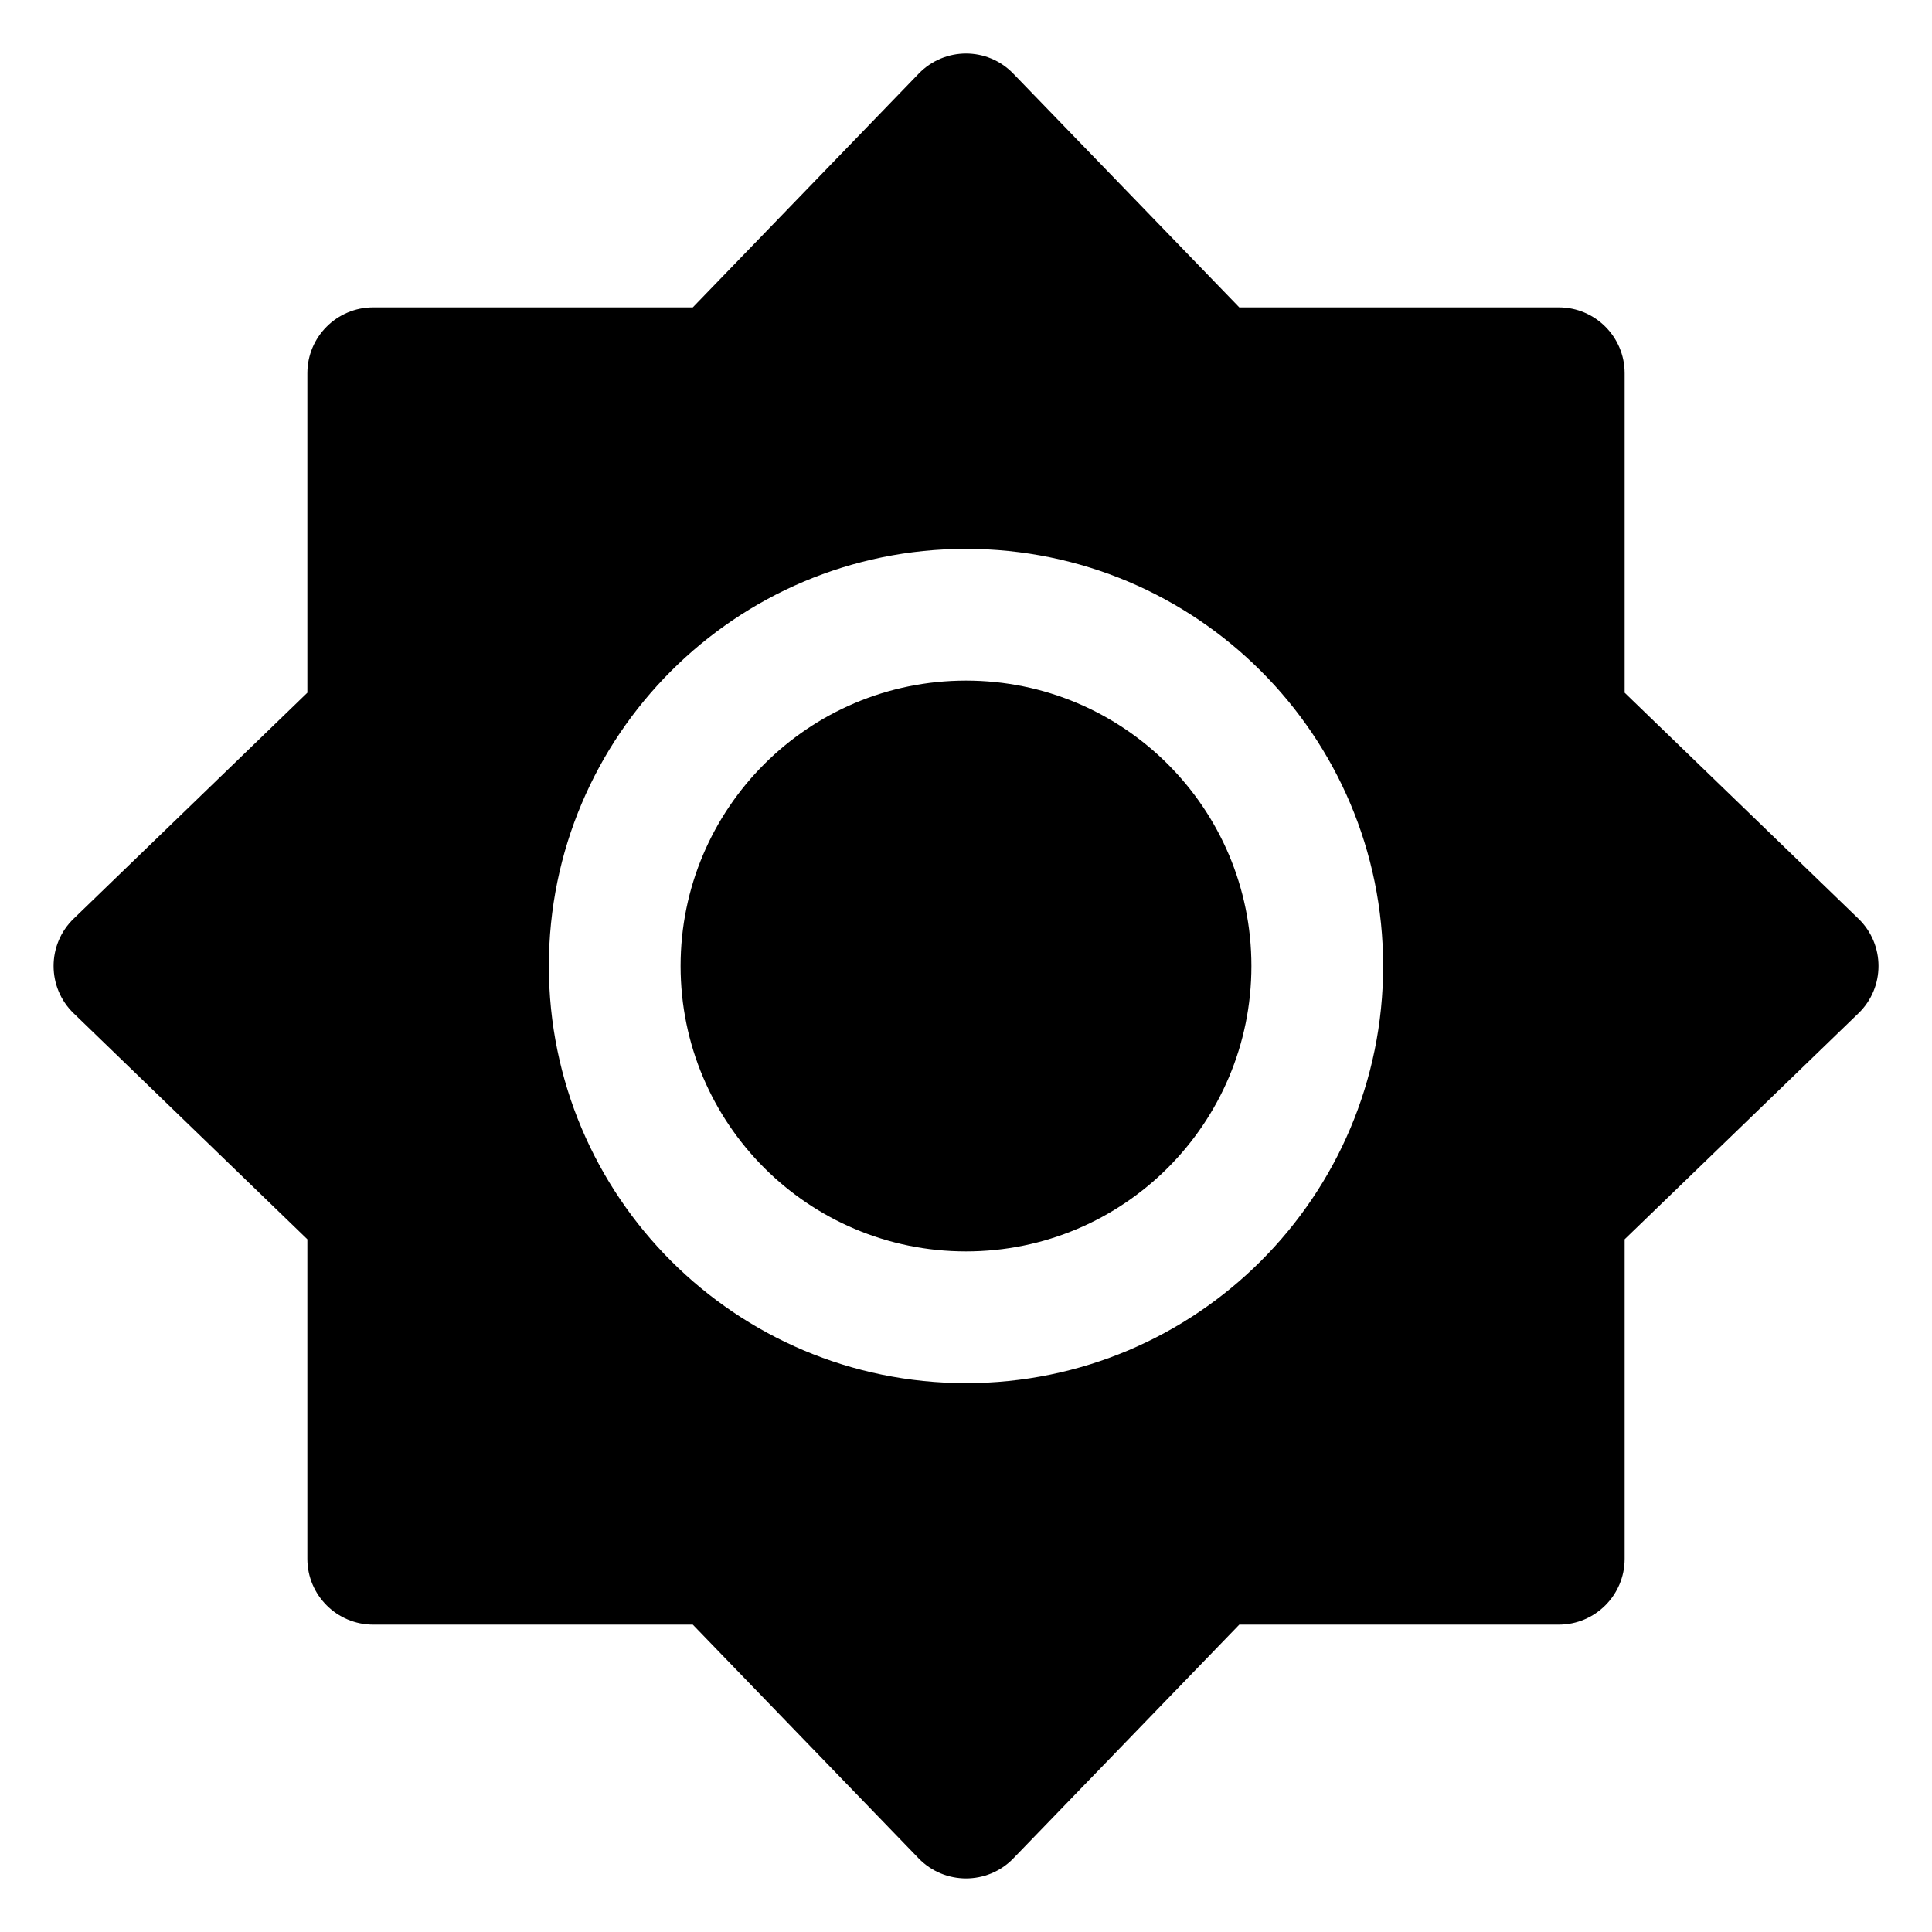 <svg width="22" height="22" viewBox="0 0 22 22" fill="none" xmlns="http://www.w3.org/2000/svg">
<path d="M7.75 11C7.75 9.205 9.205 7.75 11 7.75C12.795 7.75 14.25 9.205 14.25 11C14.25 12.795 12.795 14.25 11 14.25C9.205 14.25 7.75 12.795 7.75 11Z" fill="black"/>
<path fill-rule="evenodd" clip-rule="evenodd" d="M10.461 0.839C10.756 0.533 11.245 0.533 11.539 0.839L14.112 3.5H17.75C18.164 3.5 18.5 3.836 18.5 4.25V7.888L21.162 10.461C21.467 10.755 21.467 11.245 21.162 11.539L18.5 14.112V17.75C18.5 18.164 18.164 18.5 17.75 18.5H14.112L11.539 21.162C11.245 21.466 10.756 21.466 10.461 21.162L7.889 18.5H4.25C3.836 18.5 3.5 18.164 3.5 17.75V14.112L0.839 11.539C0.534 11.245 0.534 10.755 0.839 10.461L3.5 7.888V4.25C3.5 3.836 3.836 3.5 4.25 3.5H7.889L10.461 0.839ZM11 6.25C8.377 6.25 6.25 8.377 6.25 11C6.25 13.623 8.377 15.75 11 15.75C13.623 15.75 15.75 13.623 15.75 11C15.75 8.377 13.623 6.25 11 6.25Z" fill="black"/>
</svg>
